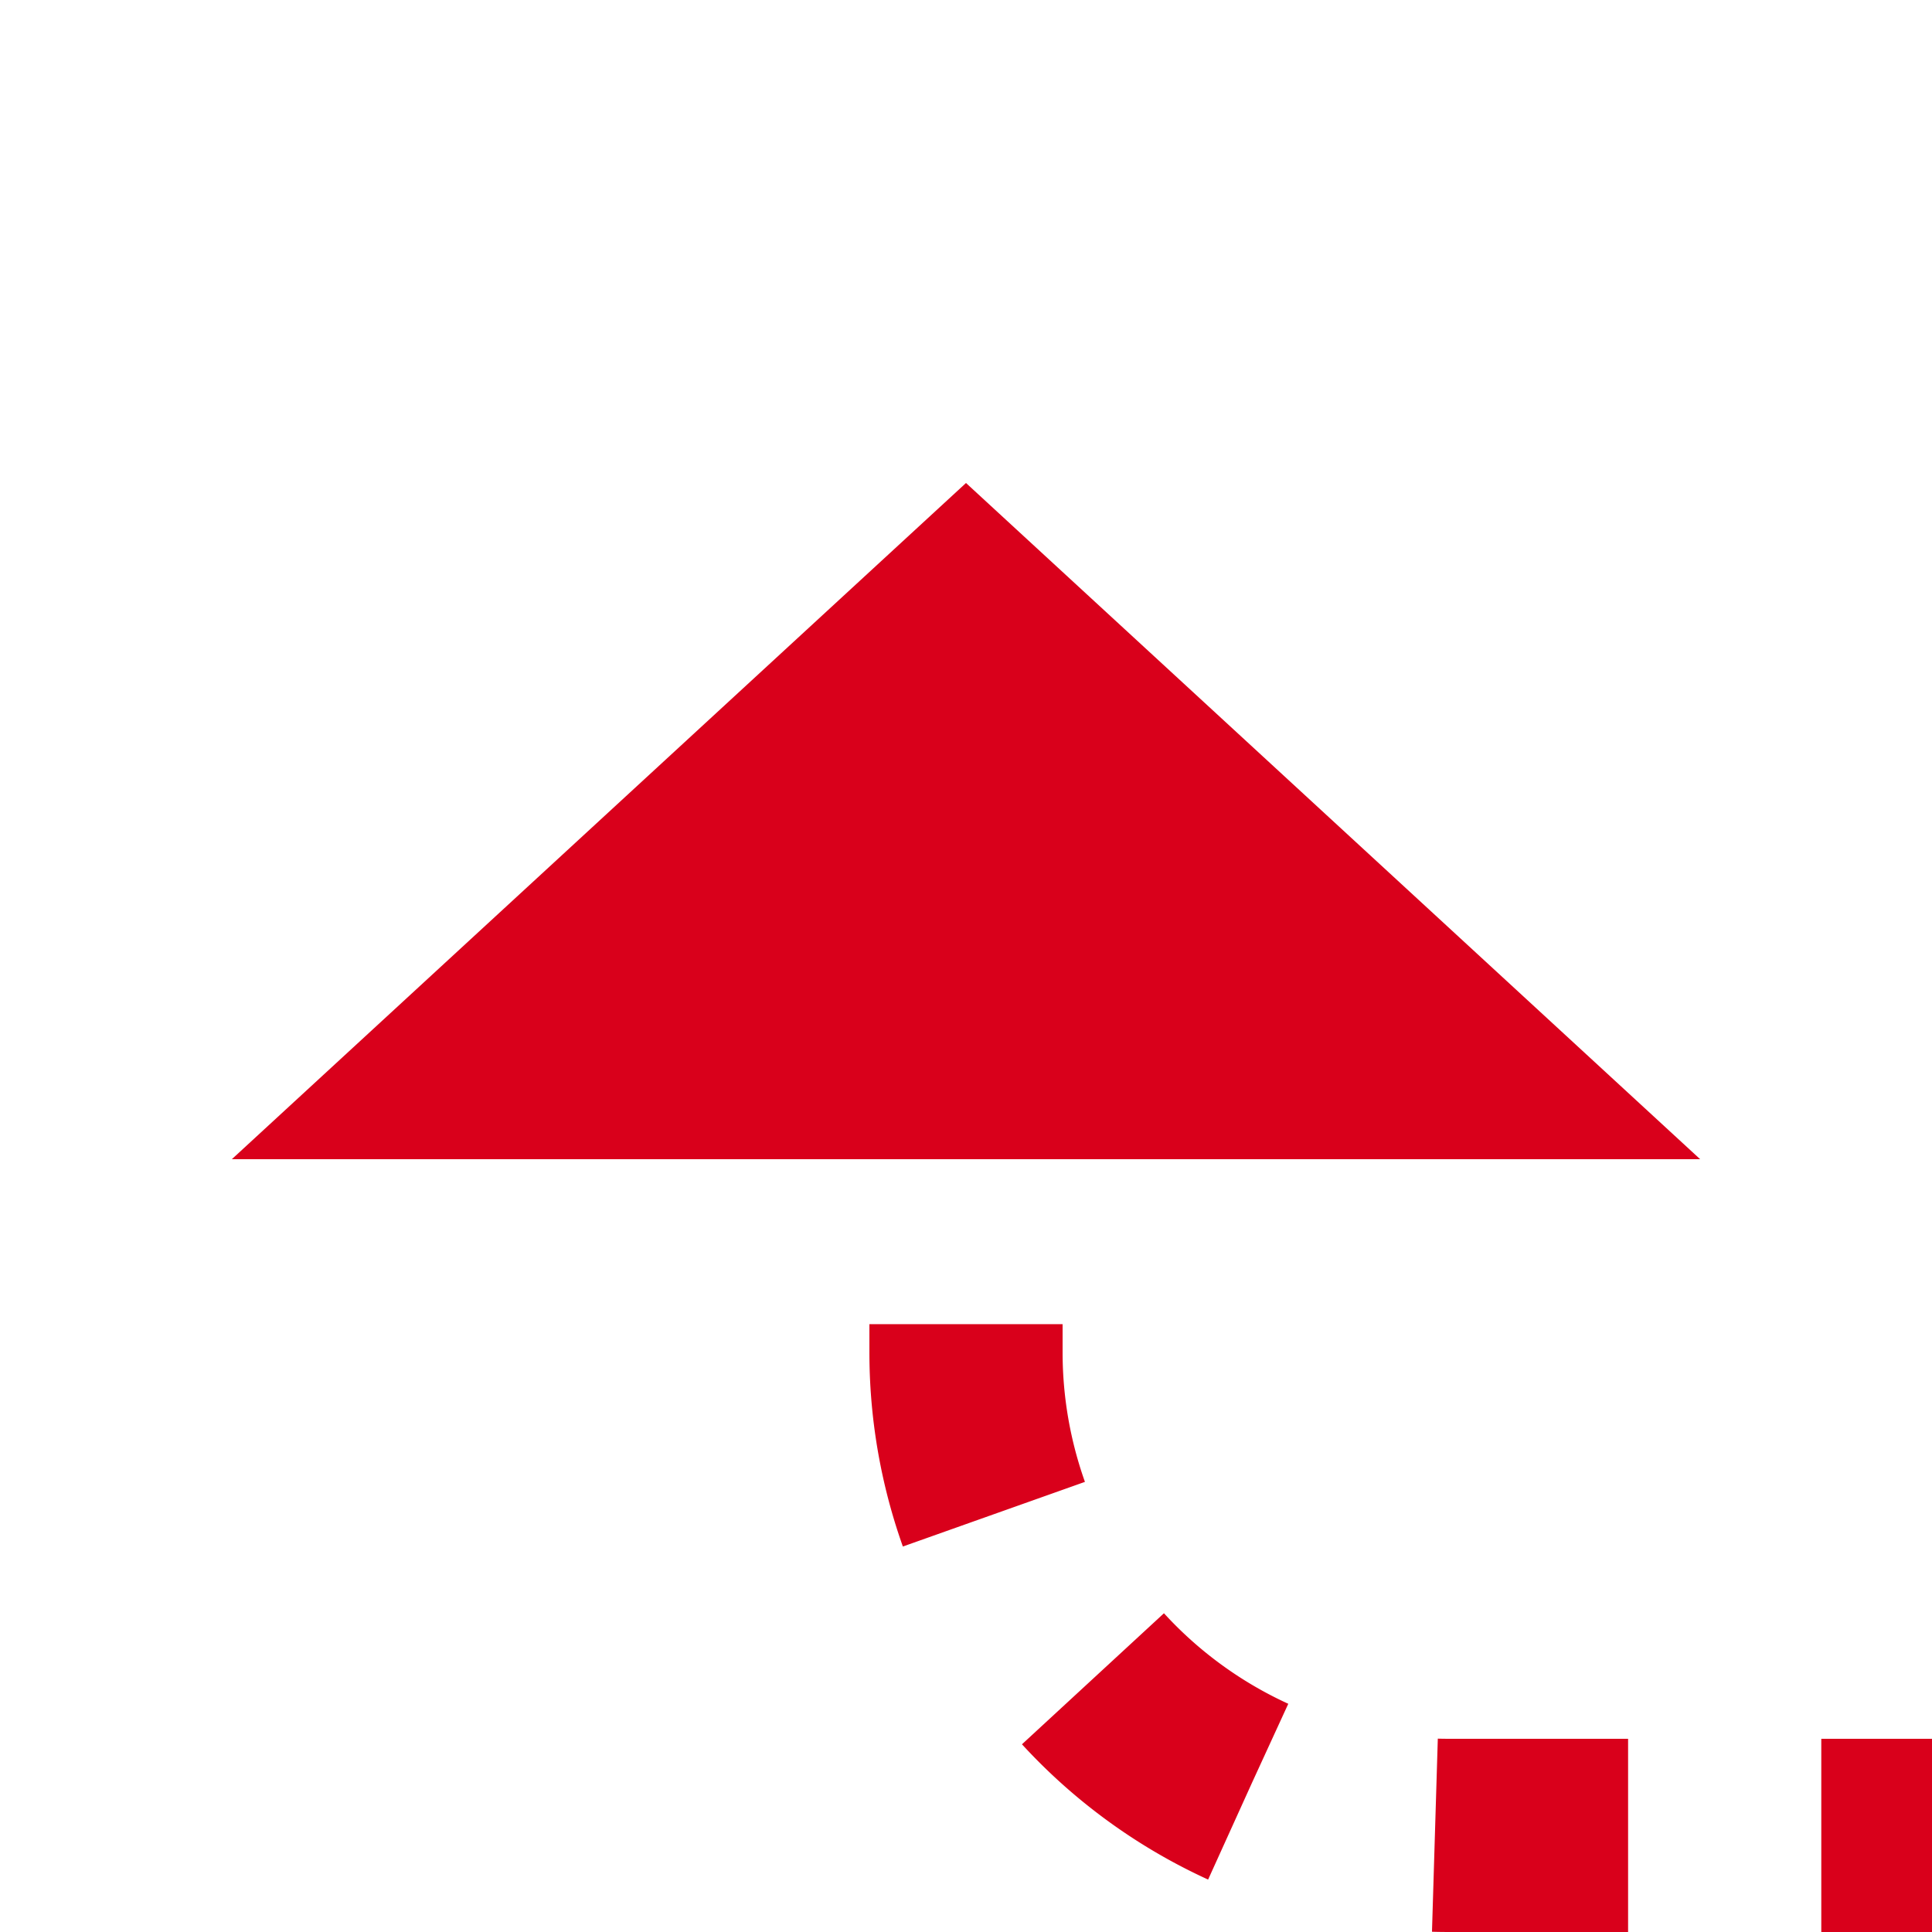 ﻿<?xml version="1.0" encoding="utf-8"?>
<svg version="1.1" xmlns:xlink="http://www.w3.org/1999/xlink" width="20px" height="20px" preserveAspectRatio="xMinYMid meet" viewBox="2942 242  20 18" xmlns="http://www.w3.org/2000/svg">
  <path d="M 3001 276  L 3001 265  A 5 5 0 0 0 2996 260 L 2957 260  A 5 5 0 0 1 2952 255 L 2952 252  " stroke-width="2" stroke-dasharray="2,2" stroke="#d9001b" fill="none" />
  <path d="M 2959.6 253  L 2952 246  L 2944.4 253  L 2959.6 253  Z " fill-rule="nonzero" fill="#d9001b" stroke="none" />
</svg>